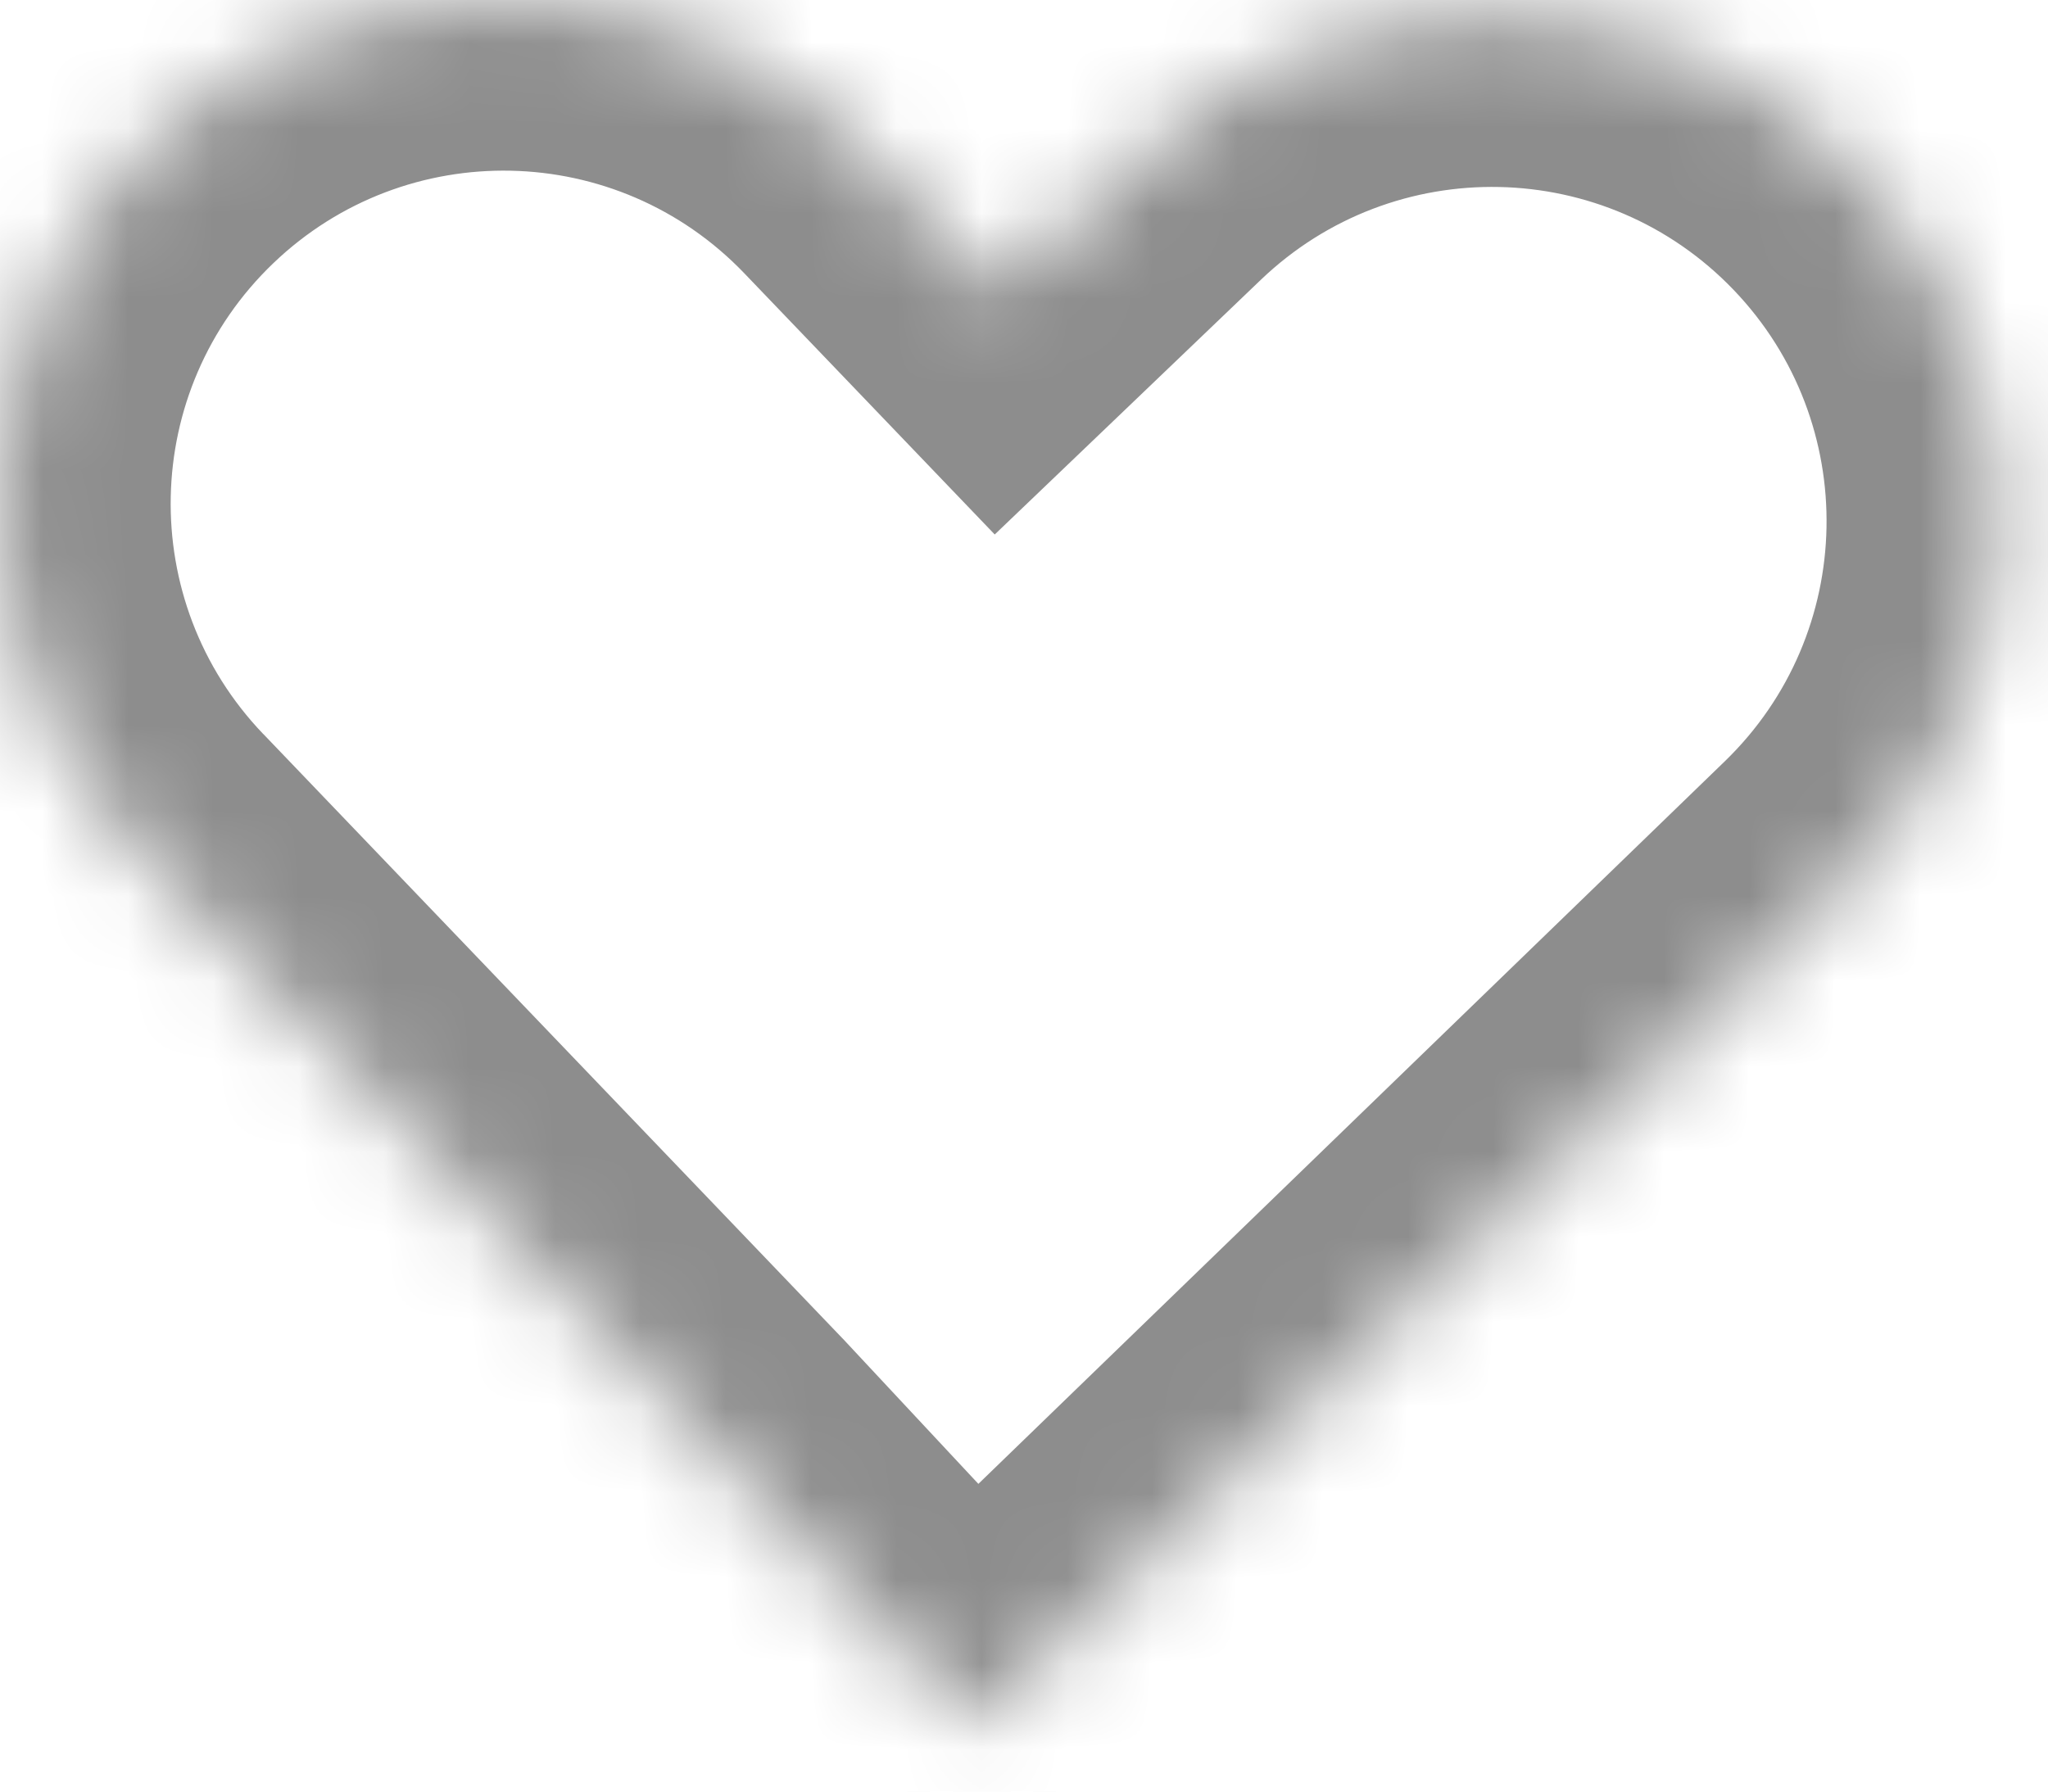 <svg width="24" height="21" viewBox="0 0 24 21" fill="none" xmlns="http://www.w3.org/2000/svg">
<mask id="path-1-inside-1_206_448" fill="white">
<path d="M1.819 1.641C4.173 -0.615 7.91 -0.535 10.166 1.819L11.718 3.438L13.392 1.836C15.752 -0.426 19.498 -0.345 21.76 2.015C24.013 4.366 23.943 8.096 21.603 10.361L11.393 20.247L8.437 17.08L1.641 9.987C-0.615 7.633 -0.535 3.896 1.819 1.641Z"/>
</mask>
<path d="M1.819 1.641L0.436 0.196L0.436 0.196L1.819 1.641ZM10.166 1.819L8.722 3.203L8.722 3.203L10.166 1.819ZM11.718 3.438L10.274 4.822L11.657 6.265L13.101 4.883L11.718 3.438ZM13.392 1.836L14.775 3.28L14.775 3.28L13.392 1.836ZM21.76 2.015L23.204 0.631L23.204 0.631L21.76 2.015ZM21.603 10.361L20.212 8.924L20.212 8.924L21.603 10.361ZM11.393 20.247L9.931 21.612L11.321 23.101L12.785 21.684L11.393 20.247ZM8.437 17.08L9.899 15.715L9.891 15.706L9.881 15.696L8.437 17.08ZM1.641 9.987L0.196 11.371L0.197 11.371L1.641 9.987ZM1.819 1.641L3.203 3.085C4.759 1.594 7.23 1.646 8.722 3.203L10.166 1.819L11.61 0.436C8.59 -2.716 3.587 -2.823 0.436 0.196L1.819 1.641ZM10.166 1.819L8.722 3.203L10.274 4.822L11.718 3.438L13.162 2.055L11.61 0.435L10.166 1.819ZM11.718 3.438L13.101 4.883L14.775 3.28L13.392 1.836L12.008 0.391L10.335 1.994L11.718 3.438ZM13.392 1.836L14.775 3.28C16.338 1.783 18.818 1.836 20.316 3.398L21.76 2.015L23.204 0.631C20.178 -2.526 15.165 -2.634 12.008 0.392L13.392 1.836ZM21.76 2.015L20.316 3.398C21.808 4.955 21.761 7.425 20.212 8.924L21.603 10.361L22.995 11.798C26.125 8.767 26.218 3.777 23.204 0.631L21.76 2.015ZM21.603 10.361L20.212 8.924L10.002 18.81L11.393 20.247L12.785 21.684L22.995 11.798L21.603 10.361ZM11.393 20.247L12.855 18.882L9.899 15.715L8.437 17.08L6.975 18.445L9.931 21.612L11.393 20.247ZM8.437 17.08L9.881 15.696L3.085 8.603L1.641 9.987L0.197 11.371L6.993 18.464L8.437 17.08ZM1.641 9.987L3.085 8.604C1.594 7.047 1.646 4.576 3.203 3.085L1.819 1.641L0.436 0.196C-2.716 3.216 -2.823 8.219 0.196 11.371L1.641 9.987Z" fill="#8D8D8D" mask="url(#path-1-inside-1_206_448)"/>
</svg>

